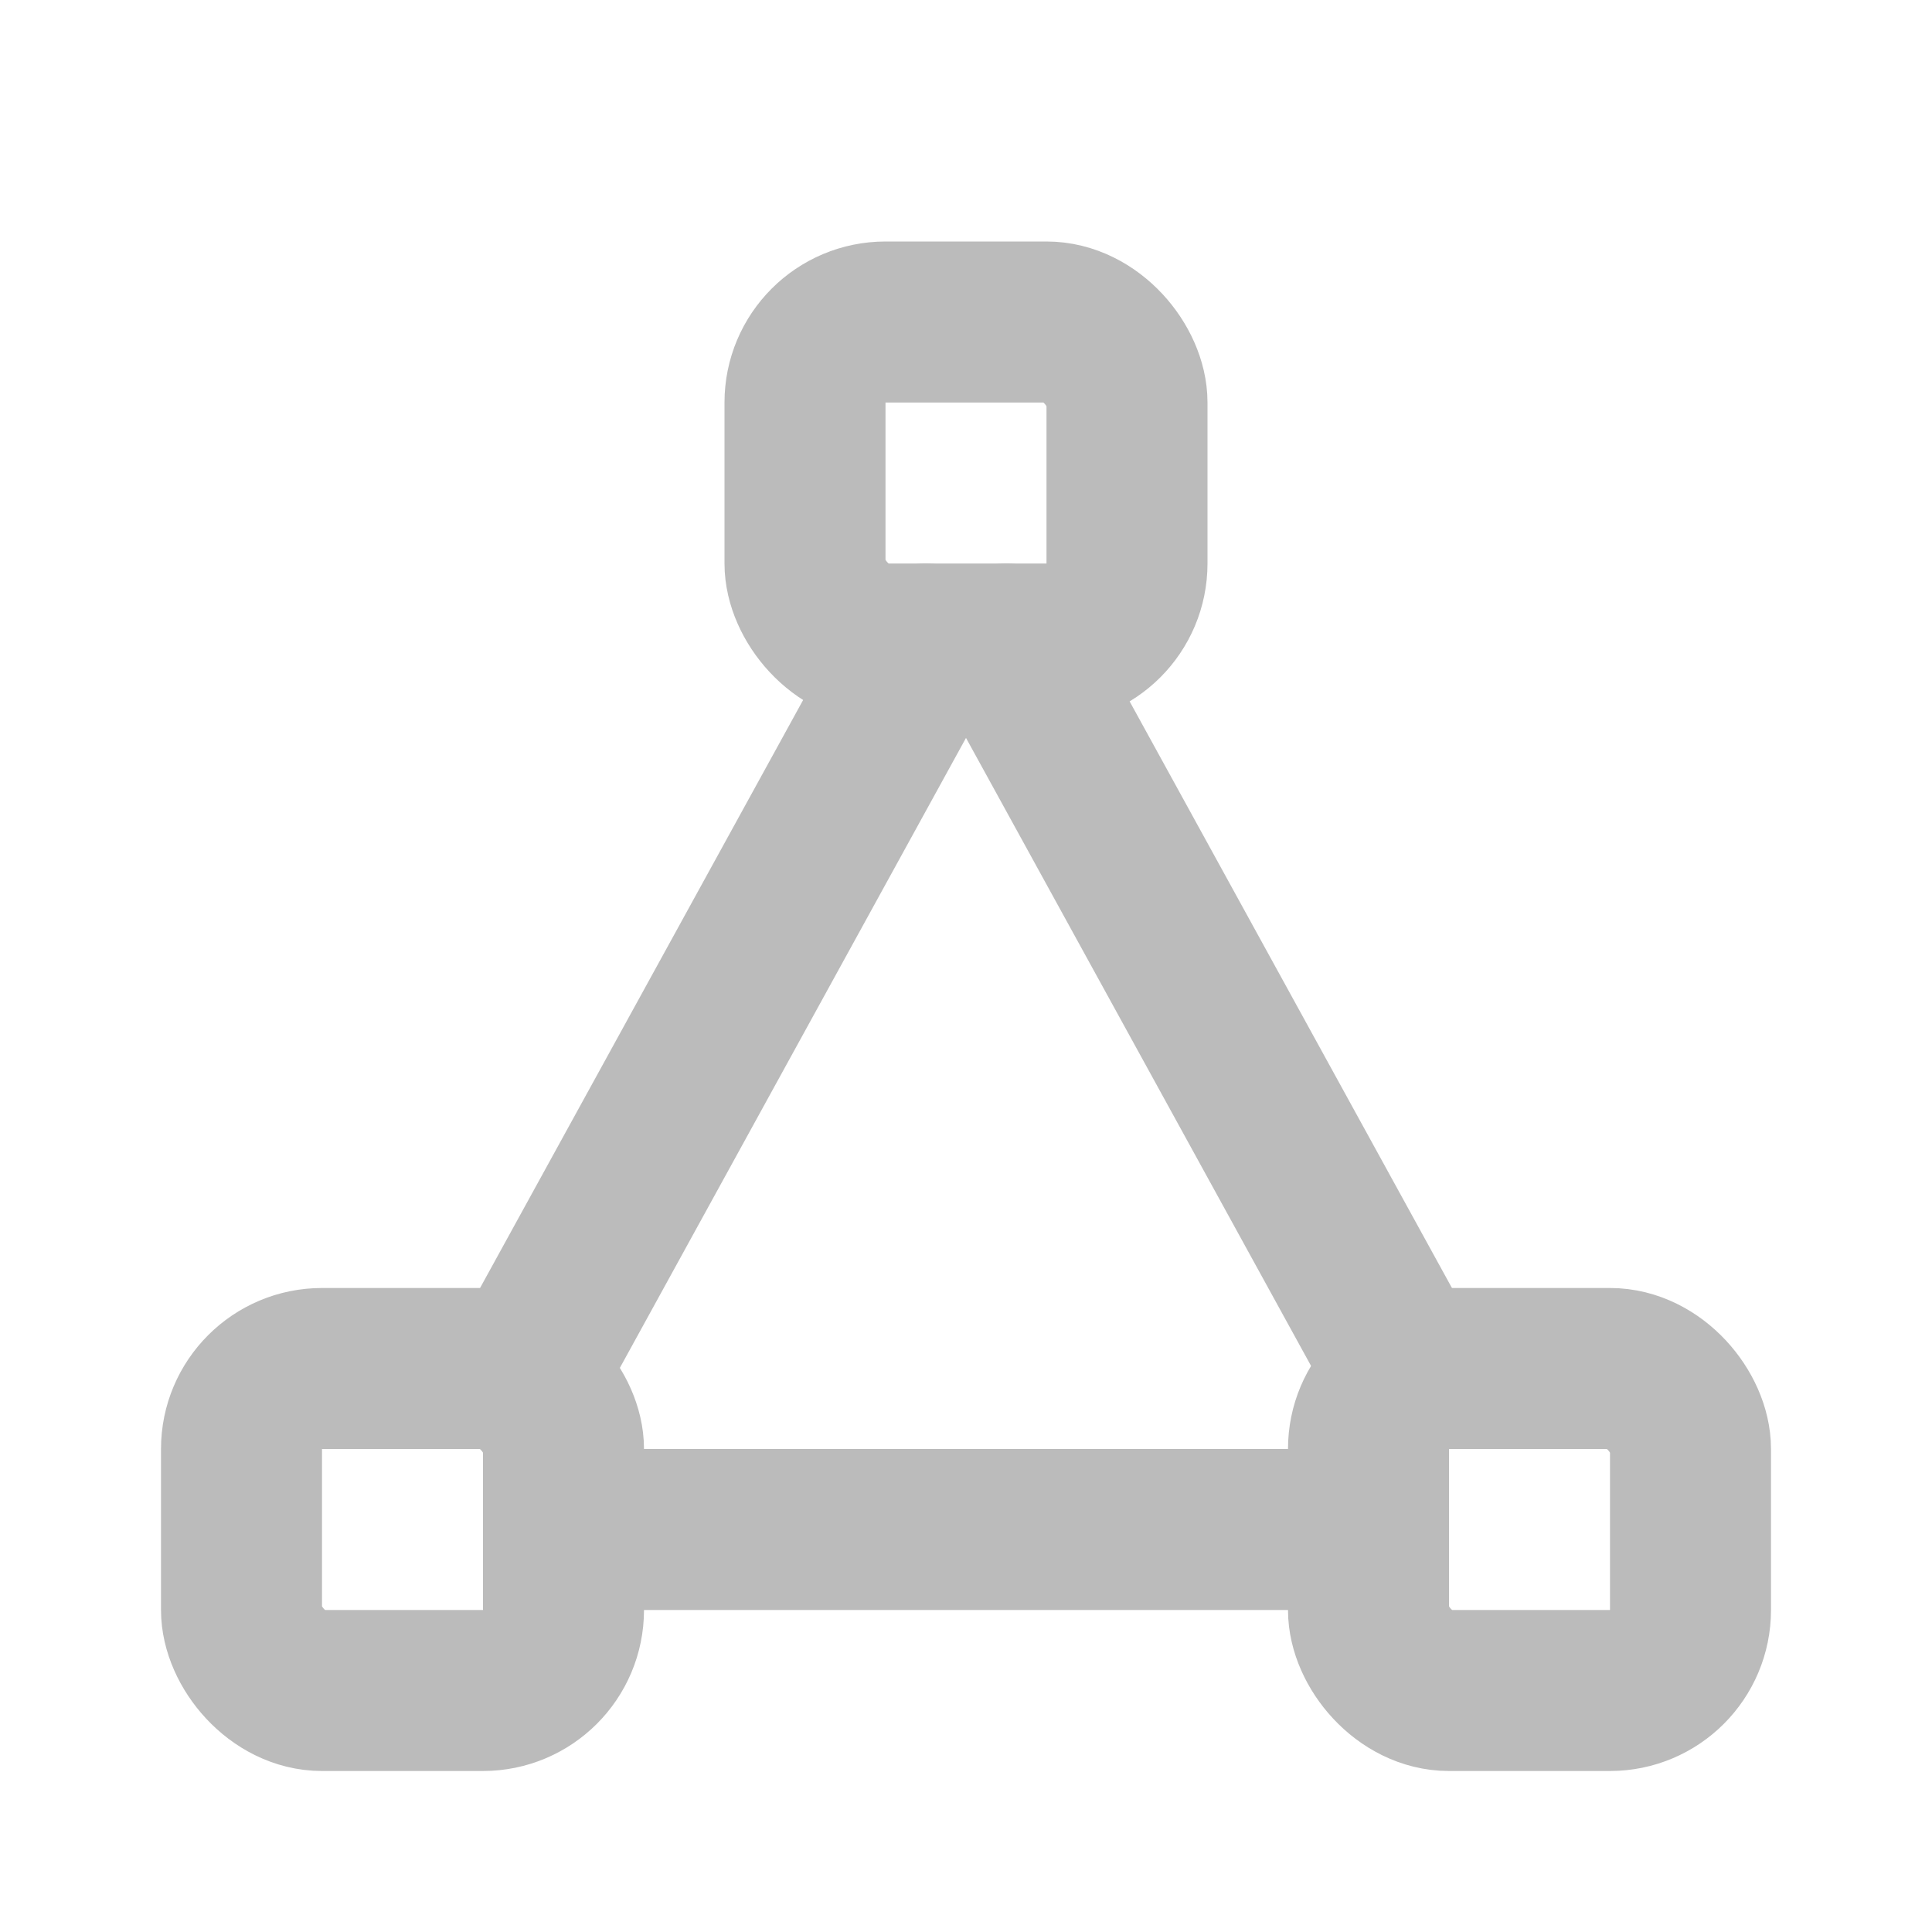 <svg stroke="#bbbbbb" fill="none" stroke-width="2" viewBox="0 0 24 24" stroke-linecap="round" stroke-linejoin="round" height="1em" width="1em" xmlns="http://www.w3.org/2000/svg"><desc></desc><path stroke="none" d="M0 0h24v24H0z" fill="none"></path><rect x="10" y="4" width="4" height="4" rx="1"></rect><rect x="3" y="17" width="4" height="4" rx="1"></rect><rect x="17" y="17" width="4" height="4" rx="1"></rect><line x1="6.5" y1="17.1" x2="11.5" y2="8"></line><line x1="17.5" y1="17.1" x2="12.5" y2="8"></line><line x1="7" y1="19" x2="17" y2="19"></line></svg>
